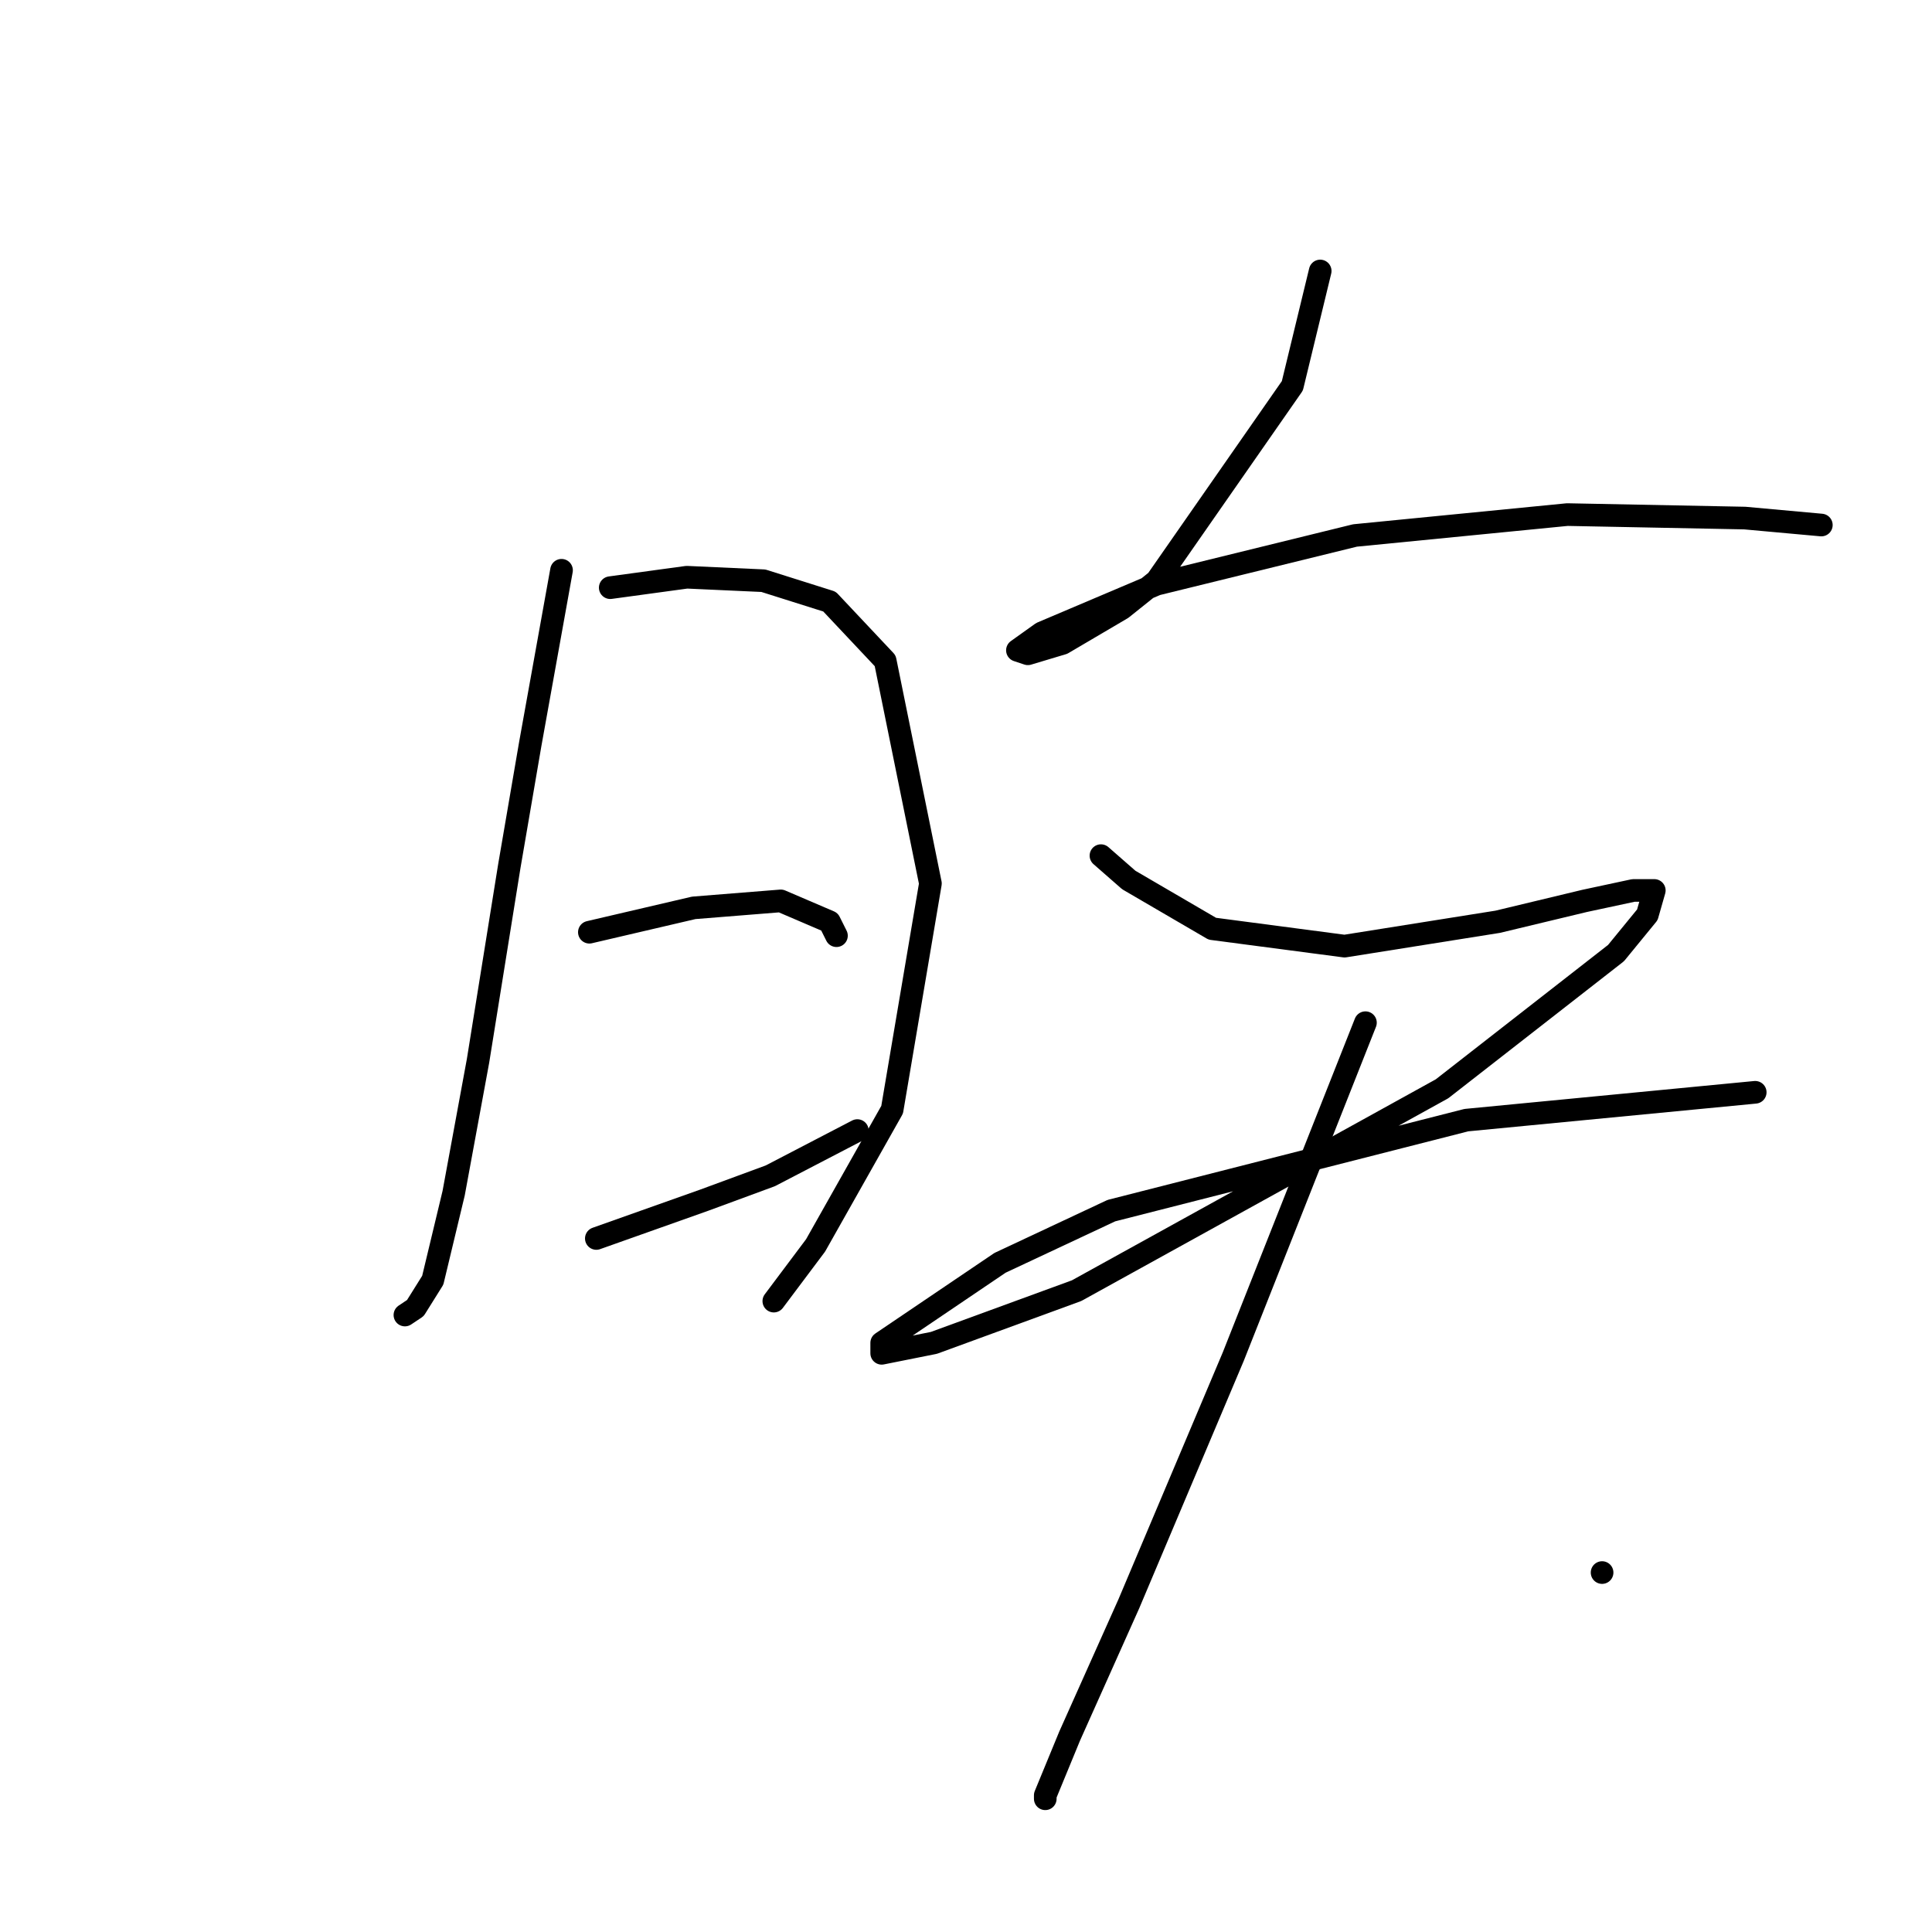 <?xml version="1.0" standalone="no"?>
    <svg width="256" height="256" xmlns="http://www.w3.org/2000/svg" version="1.1">
    <polyline stroke="black" stroke-width="3" stroke-linecap="round" fill="transparent" stroke-linejoin="round" points="74.405 75.564 70.255 98.621 67.488 114.761 63.338 140.585 60.11 158.108 57.343 169.636 55.037 173.325 53.654 174.248 53.654 174.248 " />
        <polyline stroke="black" stroke-width="3" stroke-linecap="round" fill="transparent" stroke-linejoin="round" points="80.861 77.87 91.006 76.486 101.151 76.948 109.913 79.714 117.291 87.554 123.286 117.067 118.213 147.041 108.068 165.025 102.535 172.403 102.535 172.403 " />
        <polyline stroke="black" stroke-width="3" stroke-linecap="round" fill="transparent" stroke-linejoin="round" points="78.094 123.523 91.928 120.295 103.457 119.372 109.913 122.139 110.835 123.984 110.835 123.984 " />
        <polyline stroke="black" stroke-width="3" stroke-linecap="round" fill="transparent" stroke-linejoin="round" points="79.017 164.103 93.312 159.03 102.073 155.802 113.602 149.807 113.602 149.807 " />
        <polyline stroke="black" stroke-width="3" stroke-linecap="round" fill="transparent" stroke-linejoin="round" points="174.933 35.906 171.244 51.124 153.26 76.948 148.648 80.637 140.809 85.248 136.198 86.631 134.814 86.17 138.042 83.865 153.26 77.409 179.545 70.953 207.674 68.186 231.192 68.647 241.337 69.569 241.337 69.569 " />
        <polyline stroke="black" stroke-width="3" stroke-linecap="round" fill="transparent" stroke-linejoin="round" points="145.882 113.377 149.571 116.605 160.638 123.061 178.161 125.367 198.451 122.139 209.98 119.372 216.436 117.989 219.203 117.989 218.28 121.217 214.13 126.289 191.073 144.274 142.654 171.02 123.747 177.937 116.83 179.32 116.83 177.937 132.509 167.331 147.265 160.414 194.301 148.424 232.575 144.735 232.575 144.735 " />
        <polyline stroke="black" stroke-width="3" stroke-linecap="round" fill="transparent" stroke-linejoin="round" points="180.928 135.512 163.405 179.781 149.571 212.522 141.731 230.045 138.503 237.885 138.503 238.346 138.503 238.346 " />
        <polyline stroke="black" stroke-width="3" stroke-linecap="round" fill="transparent" stroke-linejoin="round" points="212.285 208.372 212.285 208.372 " />
        </svg>